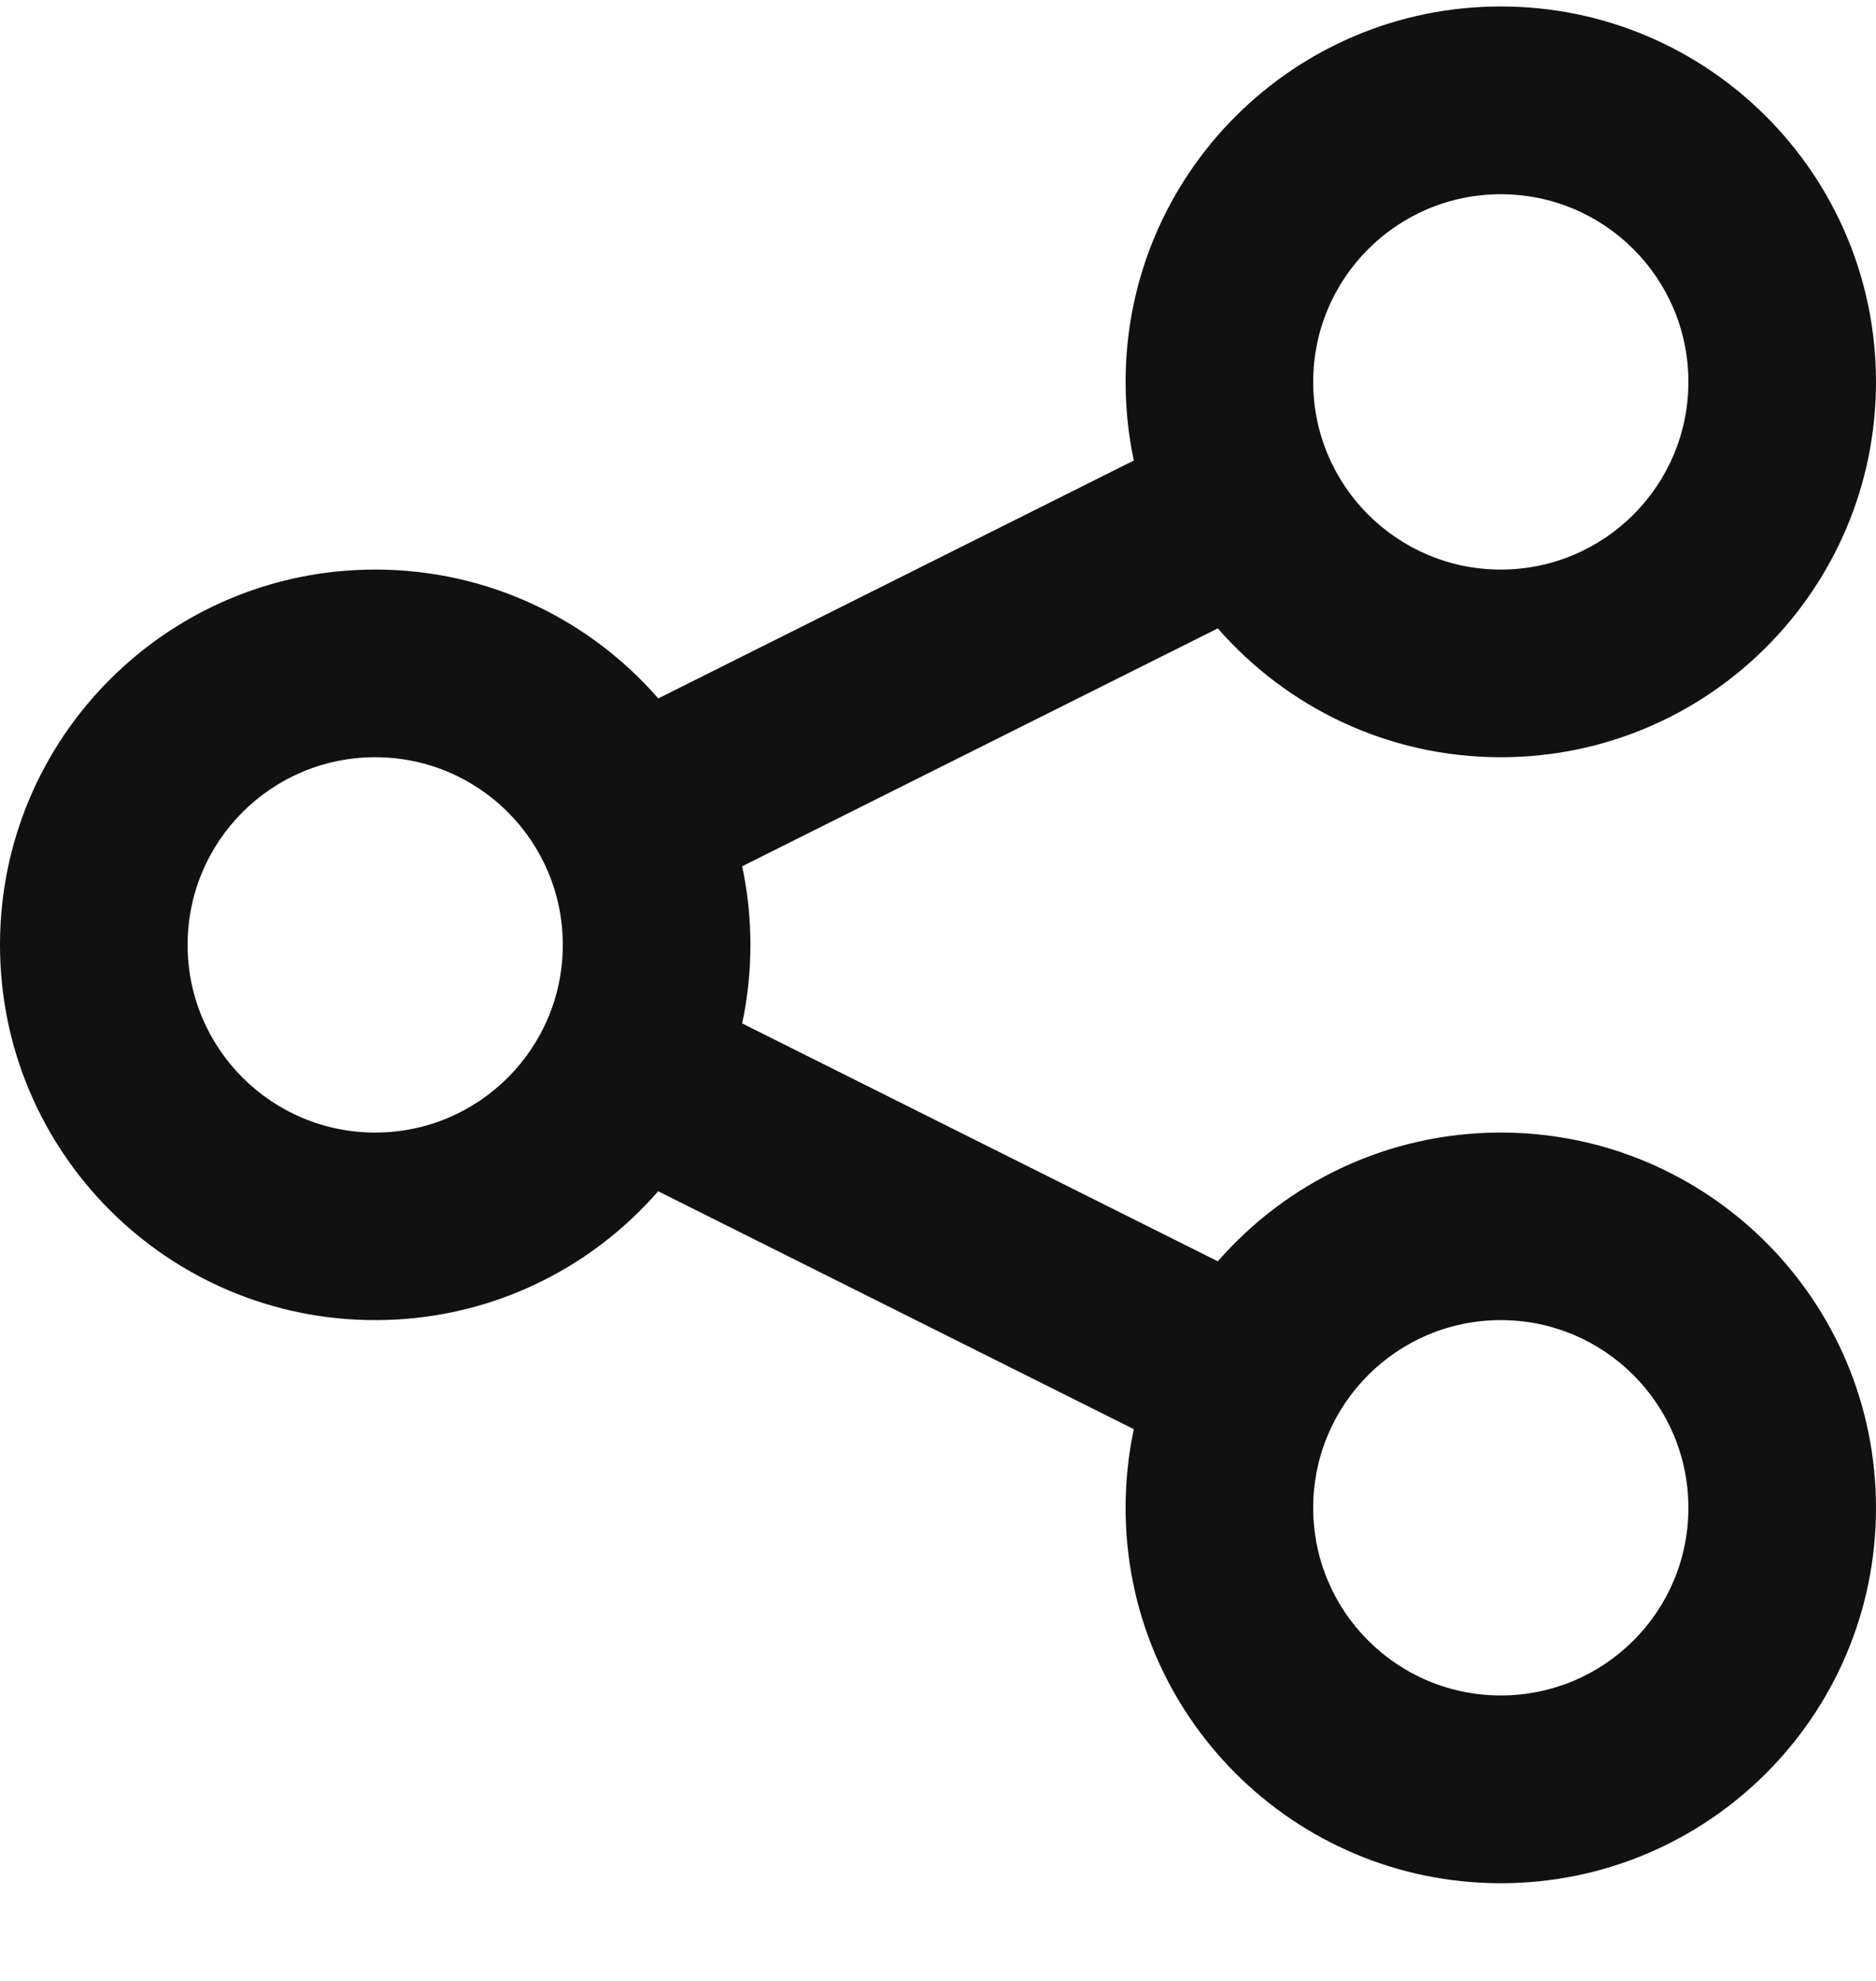 <svg width="18" height="19" viewBox="0 0 18 19" fill="none" xmlns="http://www.w3.org/2000/svg">
<path fill-rule="evenodd" clip-rule="evenodd" d="M10.8 3.663C10.8 3.921 10.827 4.174 10.879 4.417L6.316 6.699C5.656 5.941 4.684 5.463 3.6 5.463C1.612 5.463 0 7.074 0 9.063C0 11.051 1.612 12.662 3.6 12.662C4.684 12.662 5.655 12.184 6.315 11.426L10.879 13.708C10.827 13.951 10.8 14.204 10.8 14.463C10.8 16.451 12.412 18.063 14.4 18.063C16.388 18.063 18 16.451 18 14.463C18 12.474 16.388 10.863 14.4 10.863C13.317 10.863 12.345 11.341 11.685 12.098L7.121 9.816C7.173 9.573 7.2 9.321 7.2 9.063C7.2 8.804 7.173 8.552 7.121 8.309L11.685 6.027C12.345 6.784 13.317 7.263 14.4 7.263C16.388 7.263 18 5.651 18 3.663C18 1.674 16.388 0.062 14.4 0.062C12.412 0.062 10.8 1.674 10.8 3.663ZM5.4 9.063C5.4 10.057 4.594 10.863 3.6 10.863C2.606 10.863 1.8 10.057 1.8 9.063C1.8 8.068 2.606 7.263 3.6 7.263C4.594 7.263 5.4 8.068 5.4 9.063ZM14.4 5.463C15.394 5.463 16.2 4.657 16.2 3.663C16.2 2.668 15.394 1.863 14.4 1.863C13.406 1.863 12.6 2.668 12.6 3.663C12.6 4.657 13.406 5.463 14.4 5.463ZM16.2 14.463C16.2 15.457 15.394 16.262 14.4 16.262C13.406 16.262 12.6 15.457 12.6 14.463C12.6 13.468 13.406 12.662 14.4 12.662C15.394 12.662 16.2 13.468 16.2 14.463Z" fill="#111111"/>
</svg>
